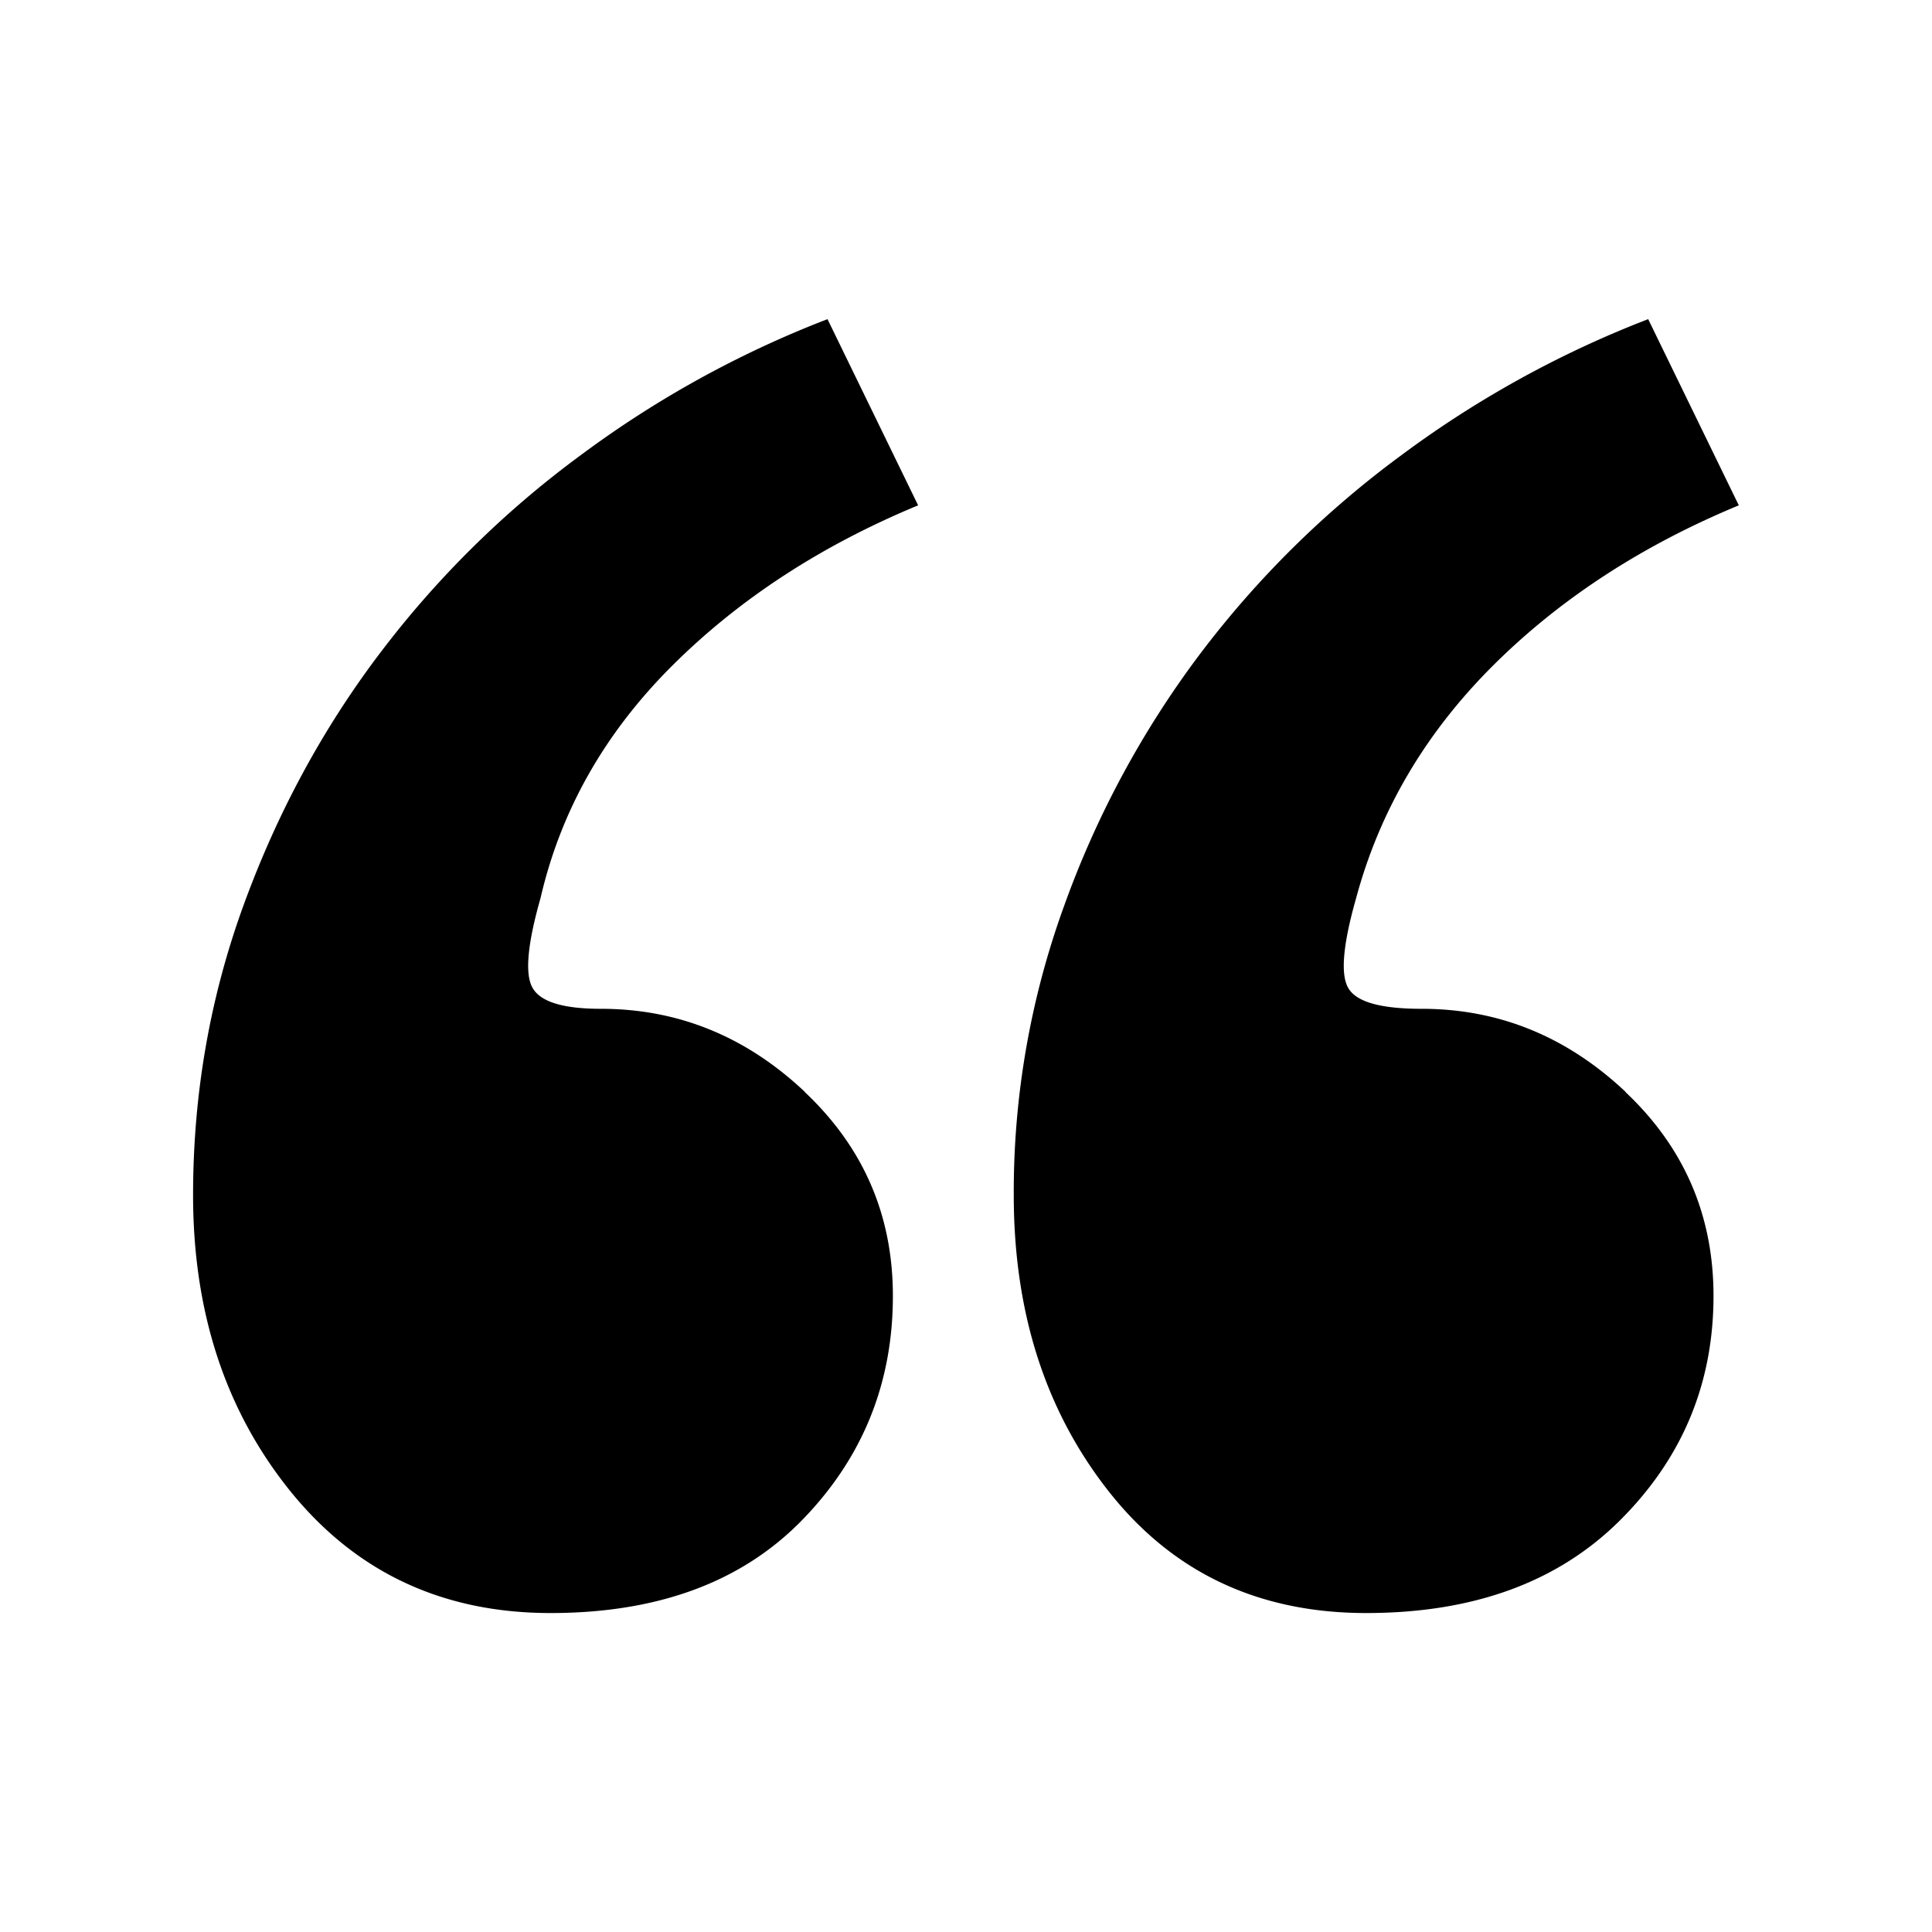 <svg xmlns="http://www.w3.org/2000/svg" viewBox="0 0 32 32"><path d="M13.331 18.085c-.973-.918-2.099-1.376-3.378-1.376-.611 0-.987-.11-1.124-.334-.14-.22-.098-.721.124-1.5.334-1.445 1.055-2.722 2.168-3.836 1.112-1.112 2.474-2.001 4.086-2.669l-1.501-3.084A17.203 17.203 0 0 0 9.62 7.538a16.209 16.209 0 0 0-3.337 3.294c-.945 1.25-1.696 2.641-2.252 4.17s-.833 3.125-.833 4.793c0 1.948.542 3.587 1.625 4.921 1.085 1.333 2.516 2.001 4.296 2.001 1.777 0 3.168-.513 4.17-1.543 1-1.028 1.5-2.264 1.5-3.709 0-1.336-.487-2.461-1.46-3.378zm13.594 0c-.975-.918-2.099-1.376-3.378-1.376-.668 0-1.071-.11-1.209-.334-.14-.22-.098-.721.124-1.5.389-1.445 1.14-2.722 2.252-3.836 1.112-1.112 2.474-2.001 4.086-2.669l-1.501-3.084a17.242 17.242 0 0 0-4.086 2.252 16.234 16.234 0 0 0-3.337 3.294 15.82 15.82 0 0 0-2.25 4.17 13.863 13.863 0 0 0-.835 4.793c0 1.948.528 3.587 1.584 4.921s2.474 2.001 4.253 2.001 3.182-.513 4.212-1.543c1.028-1.028 1.541-2.264 1.541-3.709 0-1.335-.486-2.461-1.458-3.377z"/></svg>